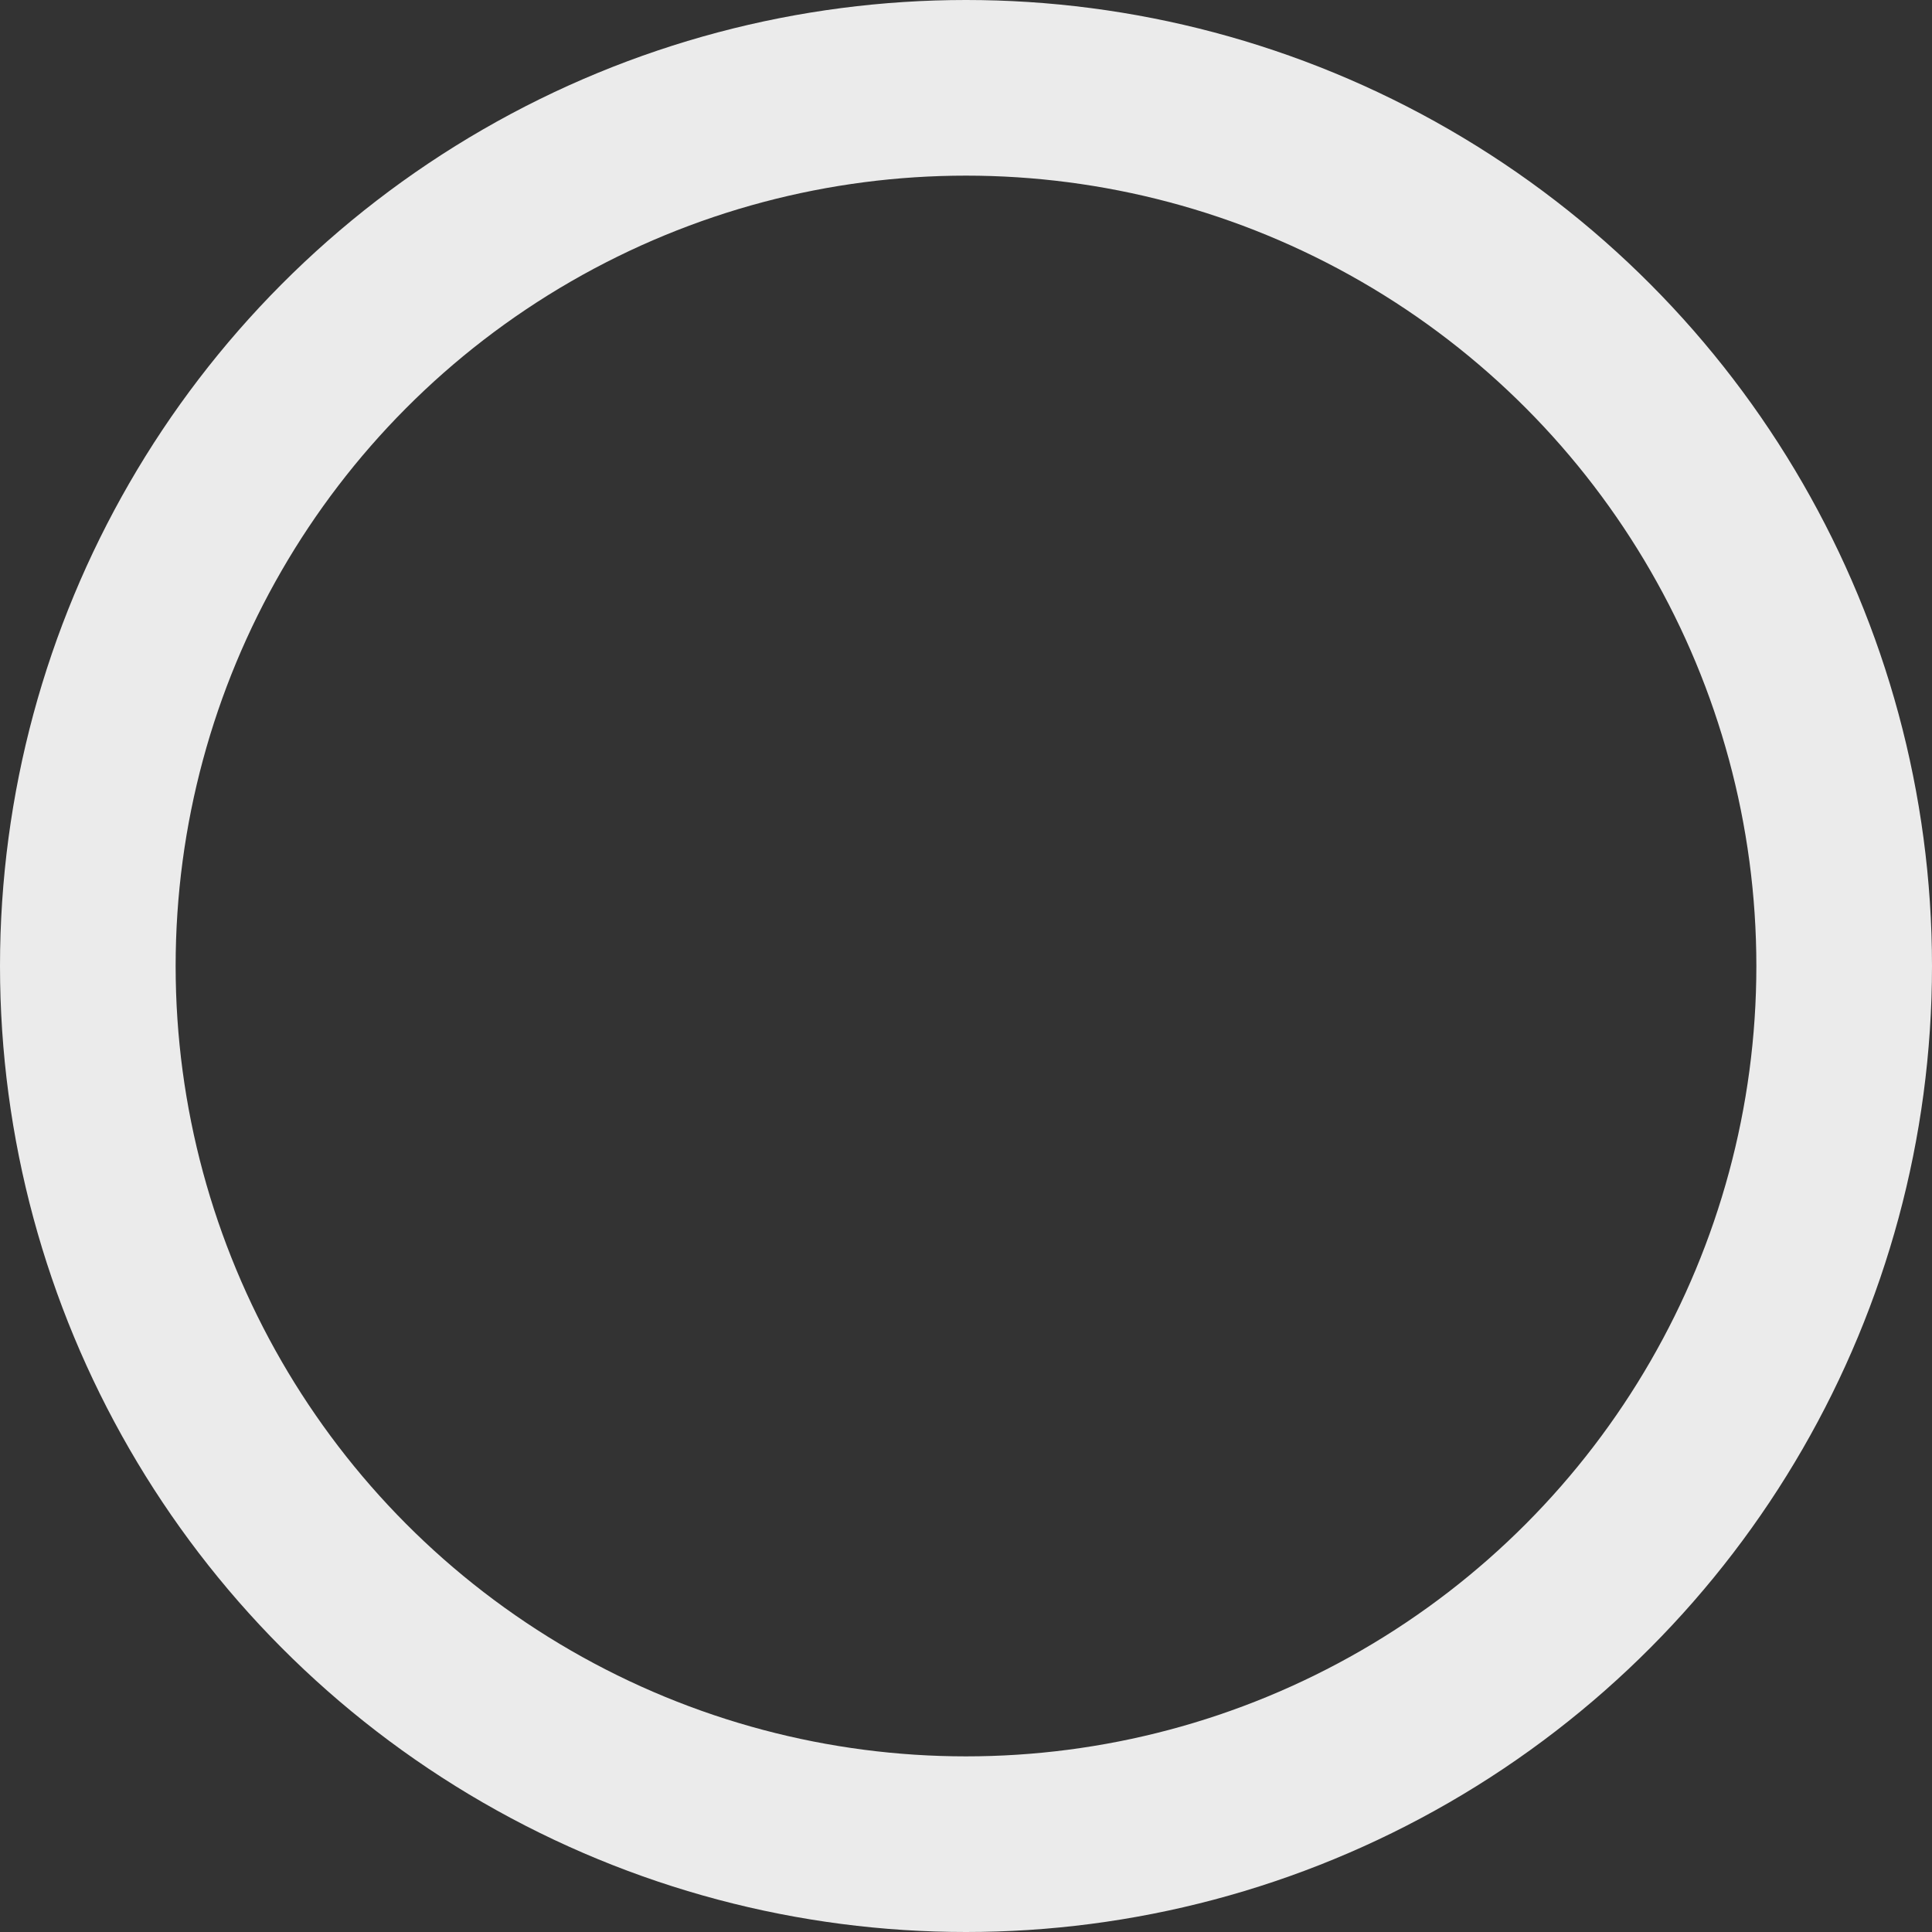 <svg xmlns="http://www.w3.org/2000/svg" width="22" height="22" viewBox="0 0 22 22">
  <rect x="0" y="0" width="22" height="22" fill="#333333" stroke="none"/>
  <circle id="Oval_Copy_16" data-name="Oval Copy 16" cx="10" cy="10" r="10" transform="translate(1 1)" fill="none" stroke="#ebebeb" stroke-miterlimit="10" stroke-width="2"/>
</svg>
